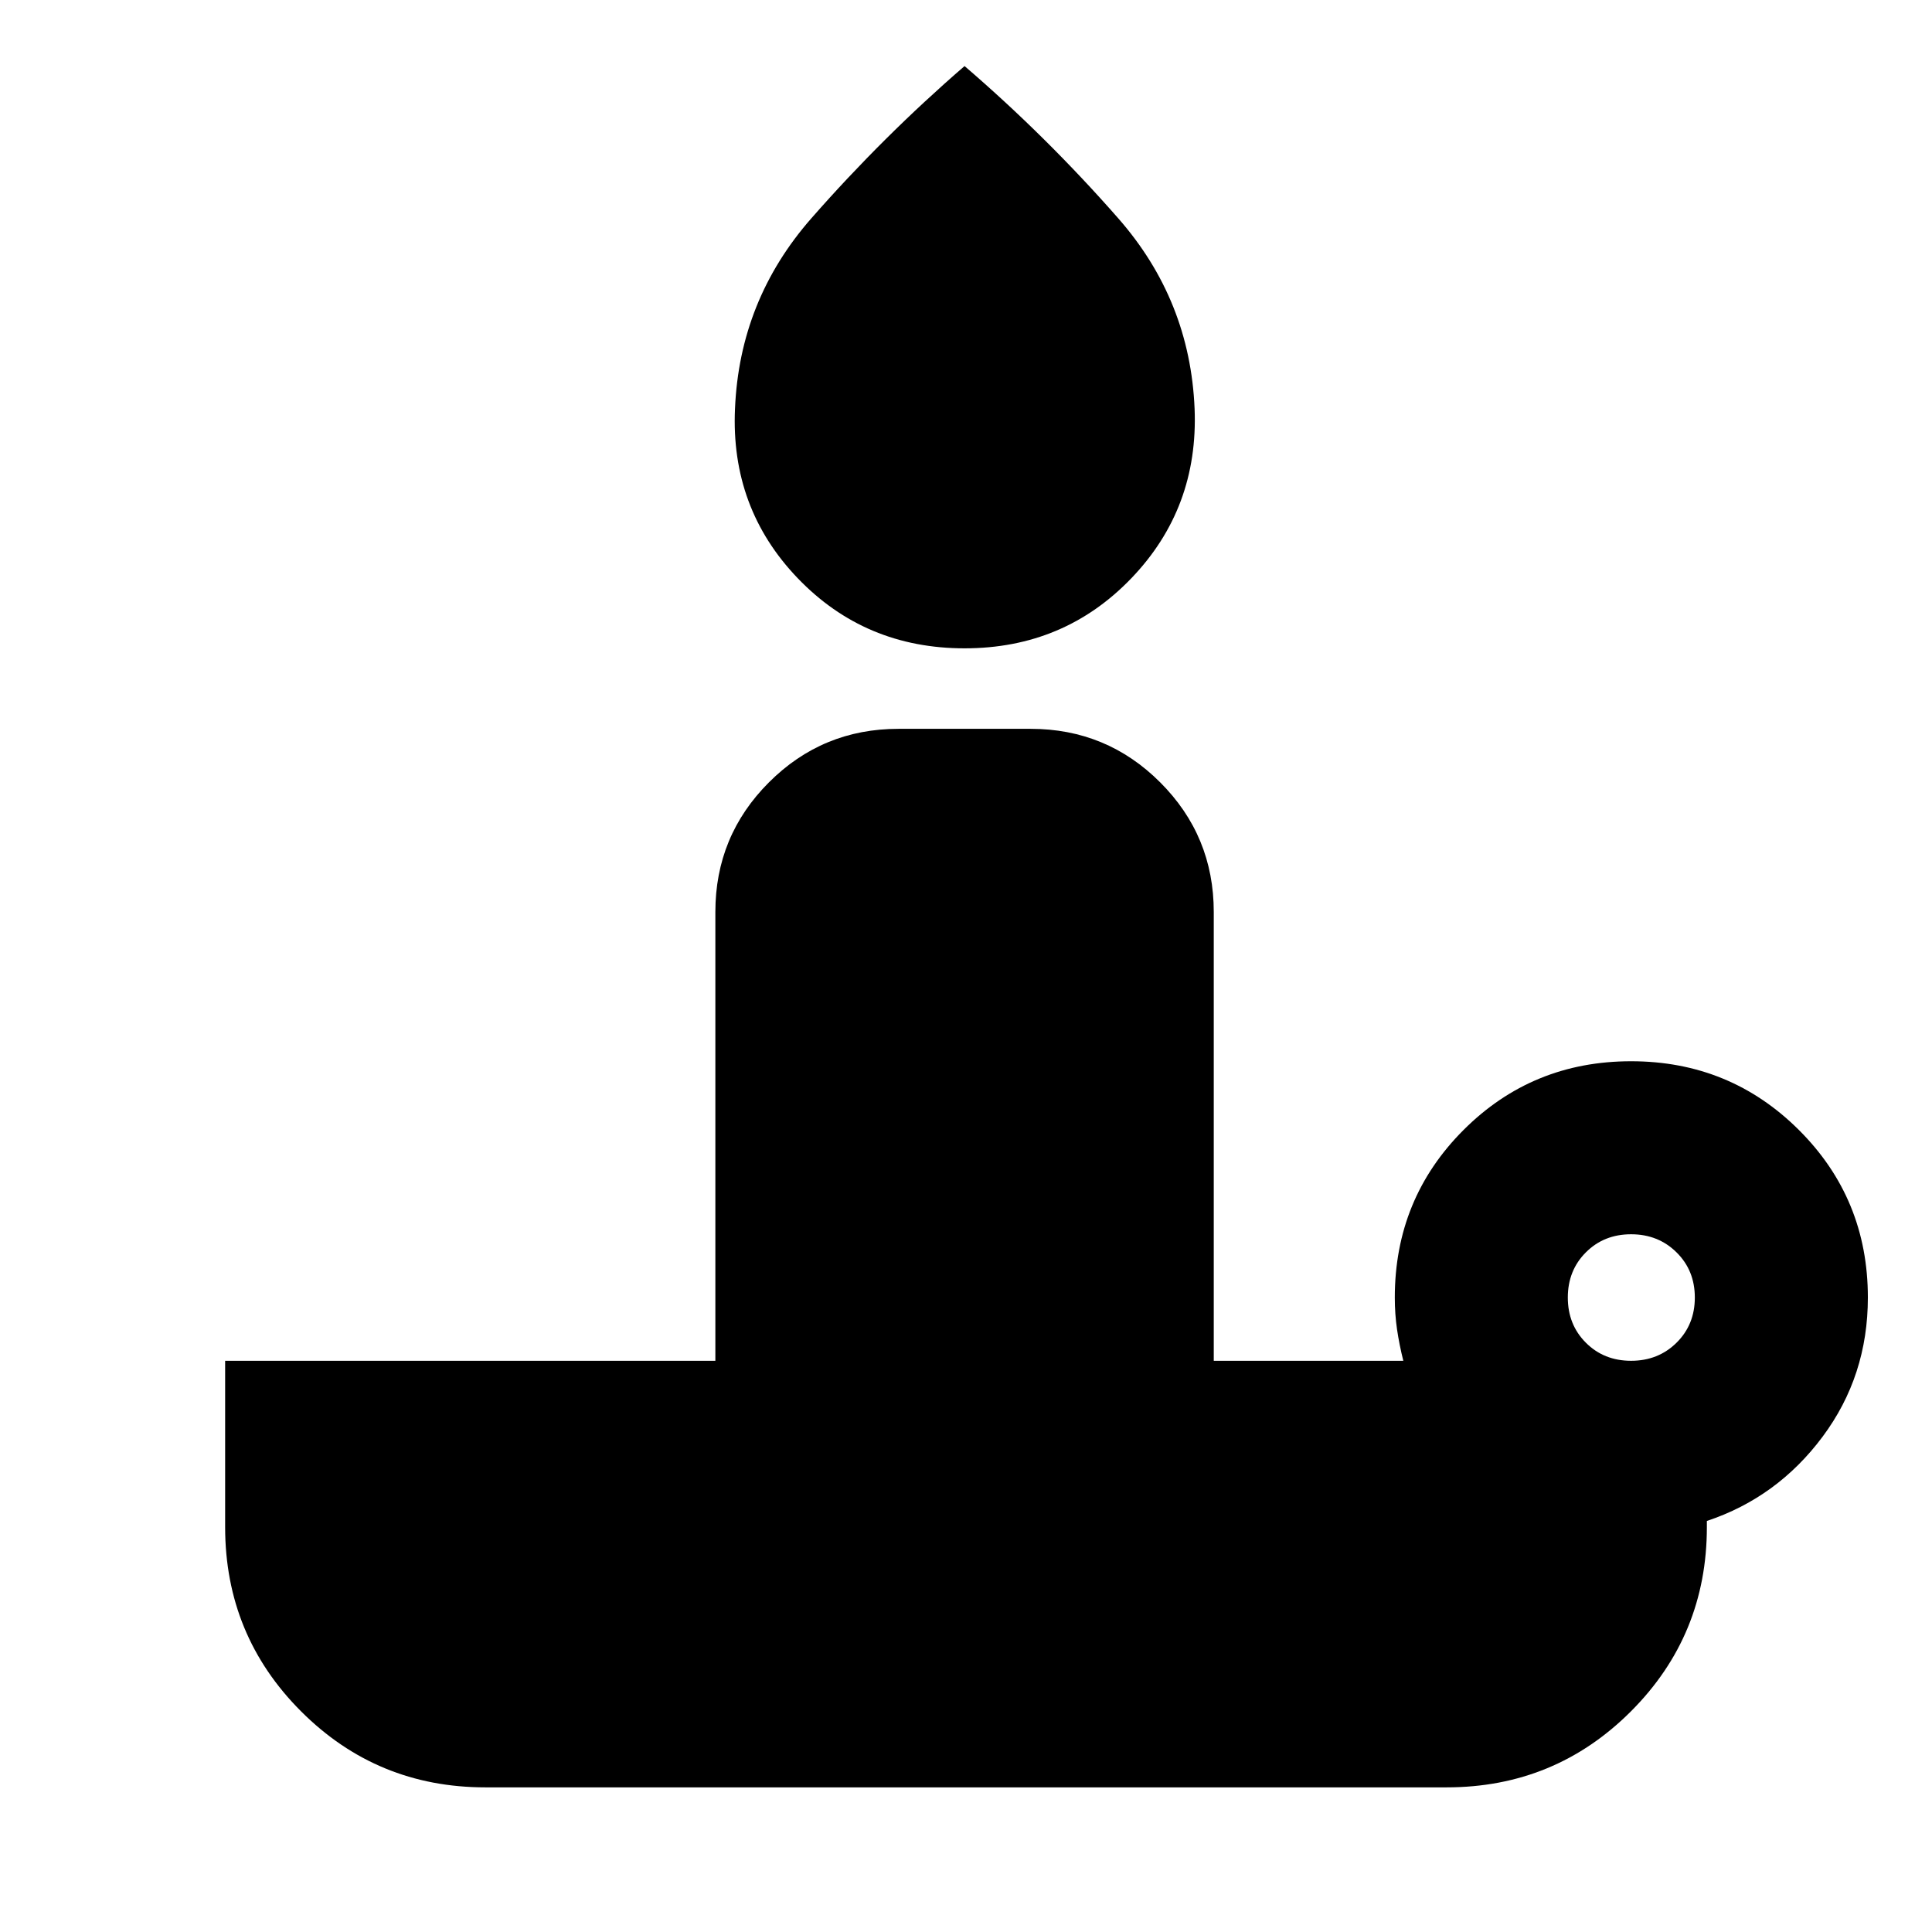 <svg xmlns="http://www.w3.org/2000/svg" height="24" viewBox="0 -960 960 960" width="24"><path d="M479.28-637.85q-49.43 0-82.87-34.81-33.43-34.82-31.19-84.25 2.24-53.92 37.93-94.61 35.7-40.7 76.13-75.65 40.68 34.95 76.37 75.65 35.7 40.69 37.94 94.61 2 49.43-31.44 84.25-33.43 34.81-82.87 34.81Zm331.2 354.02q13.48 0 22.57-8.97 9.1-8.98 9.1-22.46t-9.1-22.46q-9.09-8.98-22.57-8.98t-22.46 8.98q-8.98 8.98-8.98 22.46t8.98 22.46q8.98 8.97 22.46 8.97ZM718.8-71.87H241.2q-53.83 0-91.58-37.75t-37.75-91.58v-82.63h243.59v-223.02q0-37.78 26.61-64.39 26.6-26.61 64.39-26.61h65.65q37.78 0 64.39 26.61t26.61 64.39v223.02h94.19q-2-8-3.12-15.59-1.11-7.6-1.11-15.84 0-49.11 34.15-83.26 34.15-34.15 83.26-34.15 49.11 0 83.38 34.15 34.27 34.15 34.27 83.26 0 38.96-22.5 69.15-22.5 30.2-57.5 41.87v3.04q0 53.83-37.75 91.58T718.8-71.87Z"/></svg>